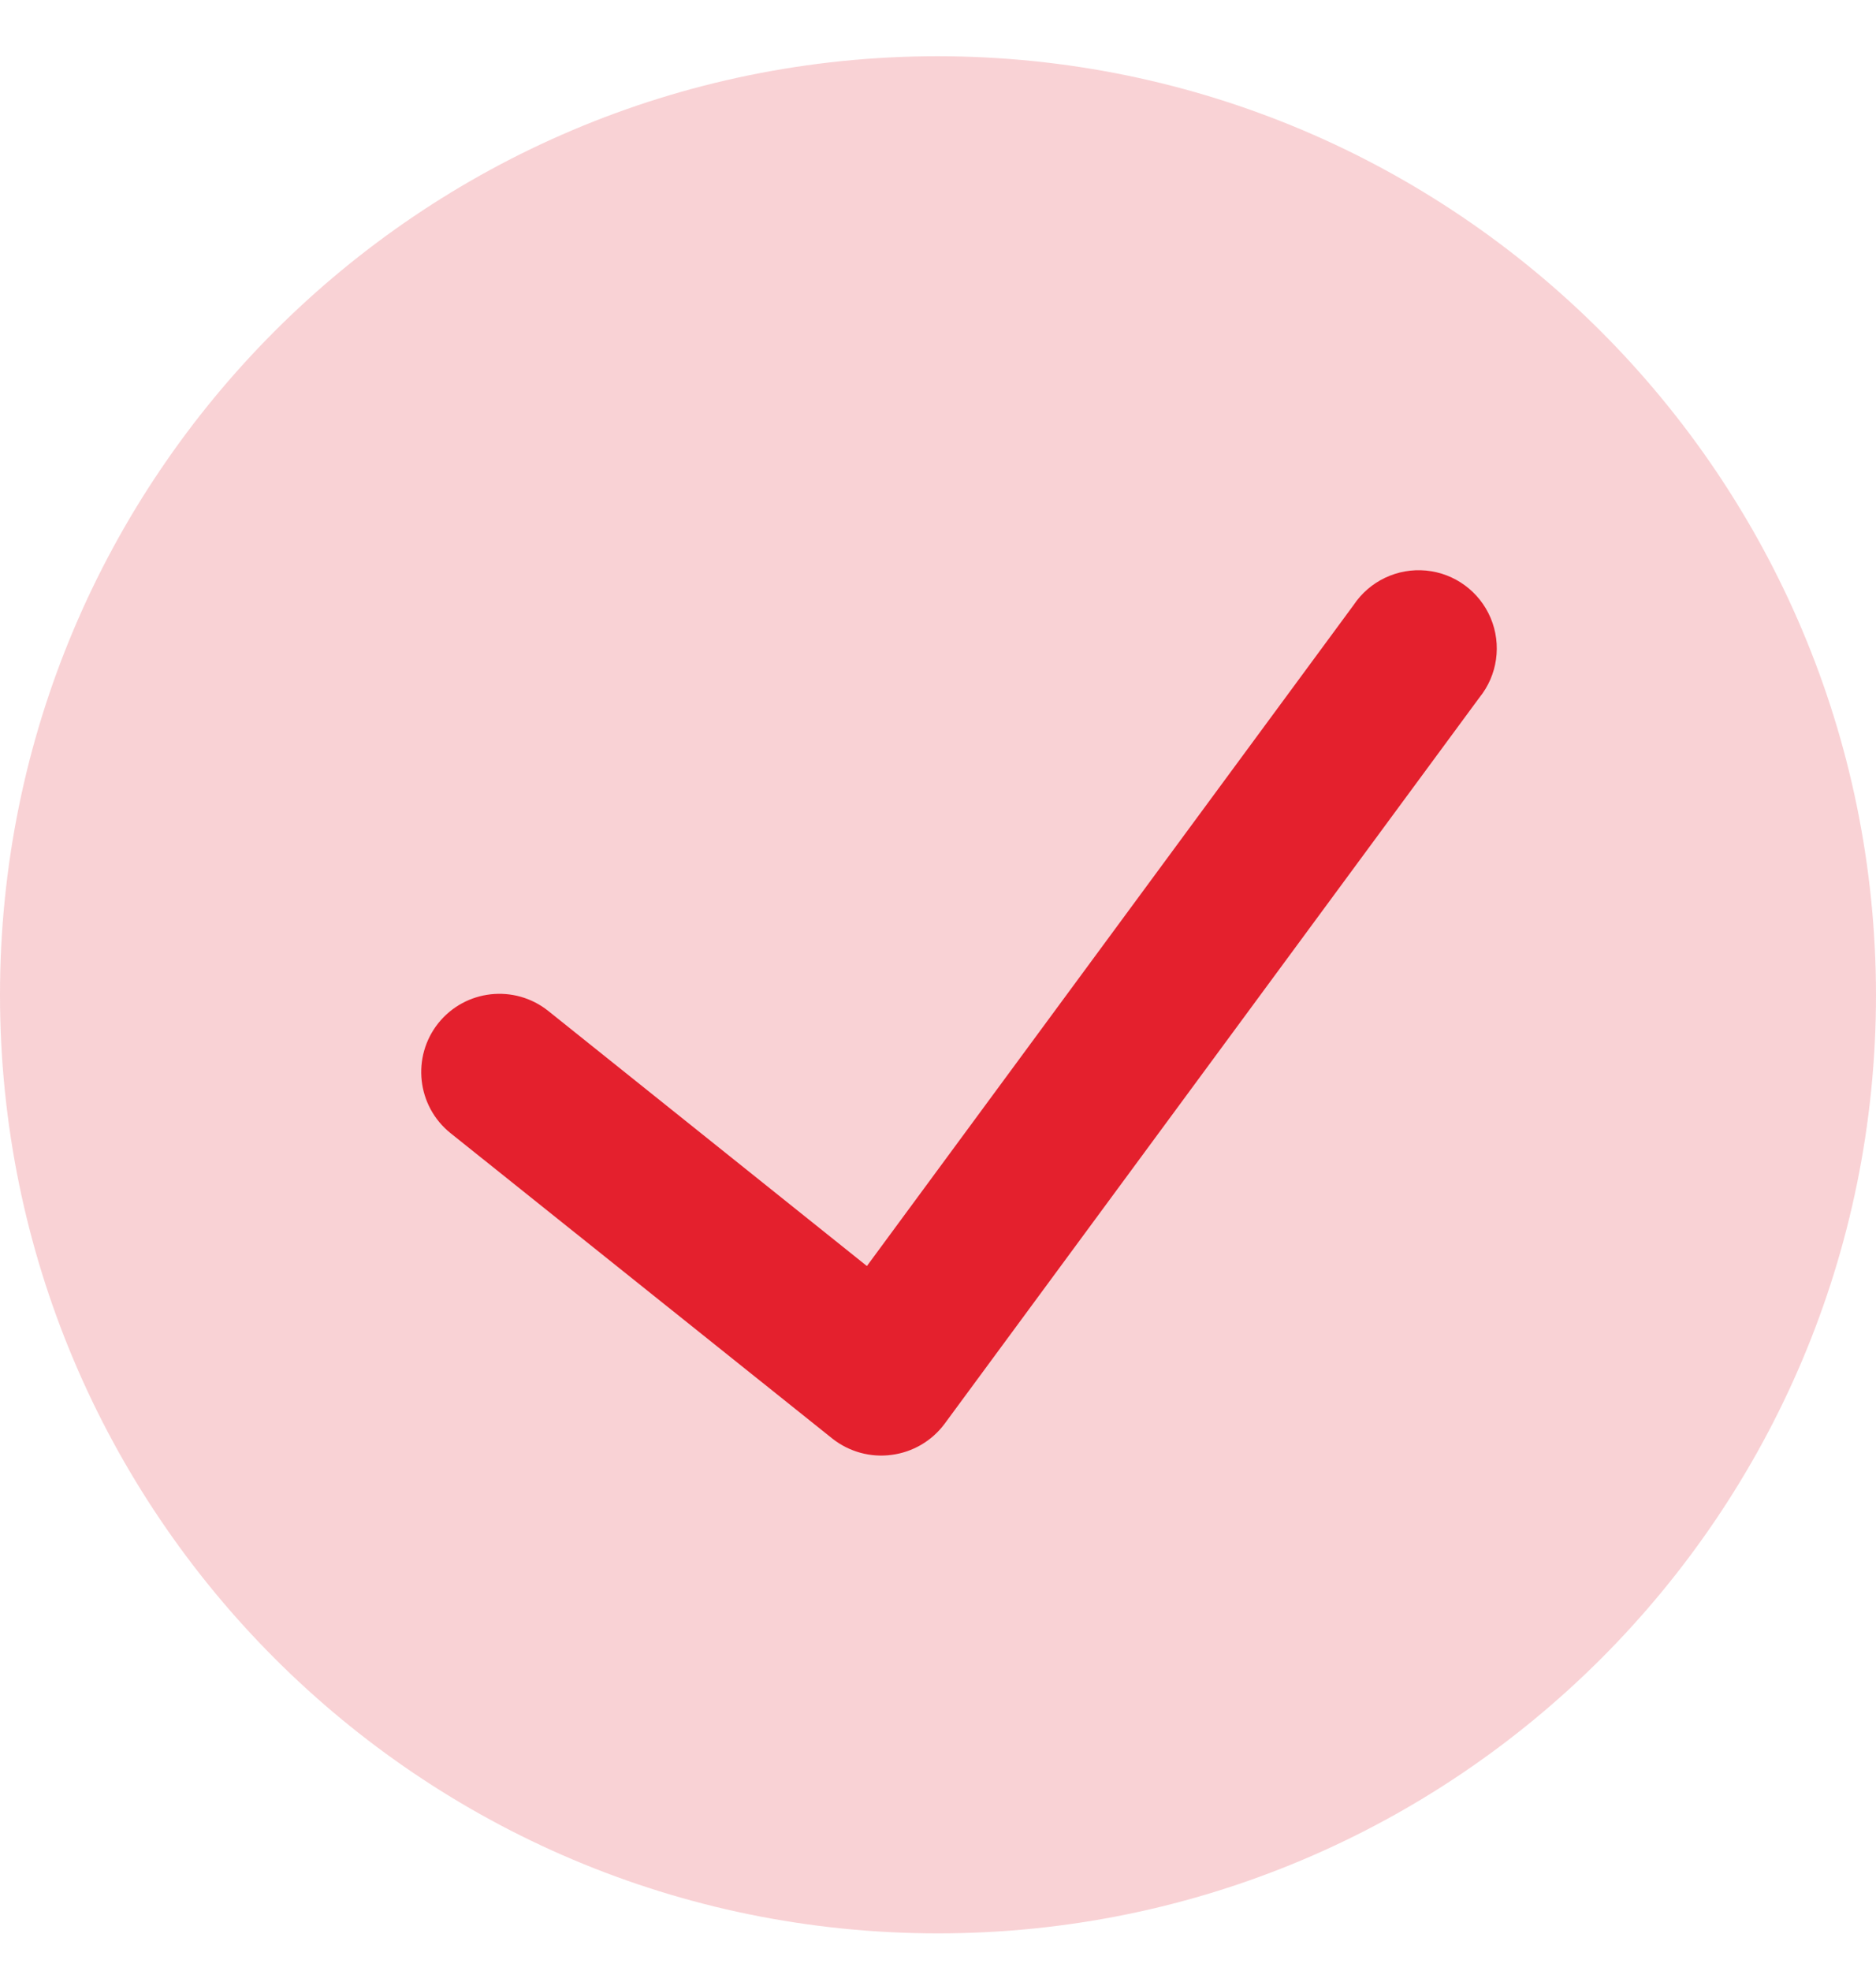 <svg width="20" height="21" viewBox="0 0 20 21" fill="none" xmlns="http://www.w3.org/2000/svg">
<path d="M10 0.599C4.477 0.599 0 5.076 0 10.599C0 16.122 4.477 20.599 10 20.599C15.523 20.599 20 16.122 20 10.599C19.994 5.079 15.52 0.605 10 0.599Z" fill="#E4202D" fill-opacity="0.2"/>
<path d="M15.772 7.432L10.068 15.173C9.932 15.354 9.729 15.472 9.505 15.501C9.281 15.531 9.055 15.469 8.877 15.33L4.803 12.073C4.444 11.785 4.386 11.261 4.673 10.901C4.961 10.542 5.485 10.484 5.845 10.771L9.242 13.489L14.431 6.446C14.601 6.191 14.898 6.05 15.203 6.079C15.509 6.108 15.773 6.303 15.892 6.585C16.011 6.868 15.965 7.194 15.772 7.432Z" fill="#E4202D"/>
</svg>
